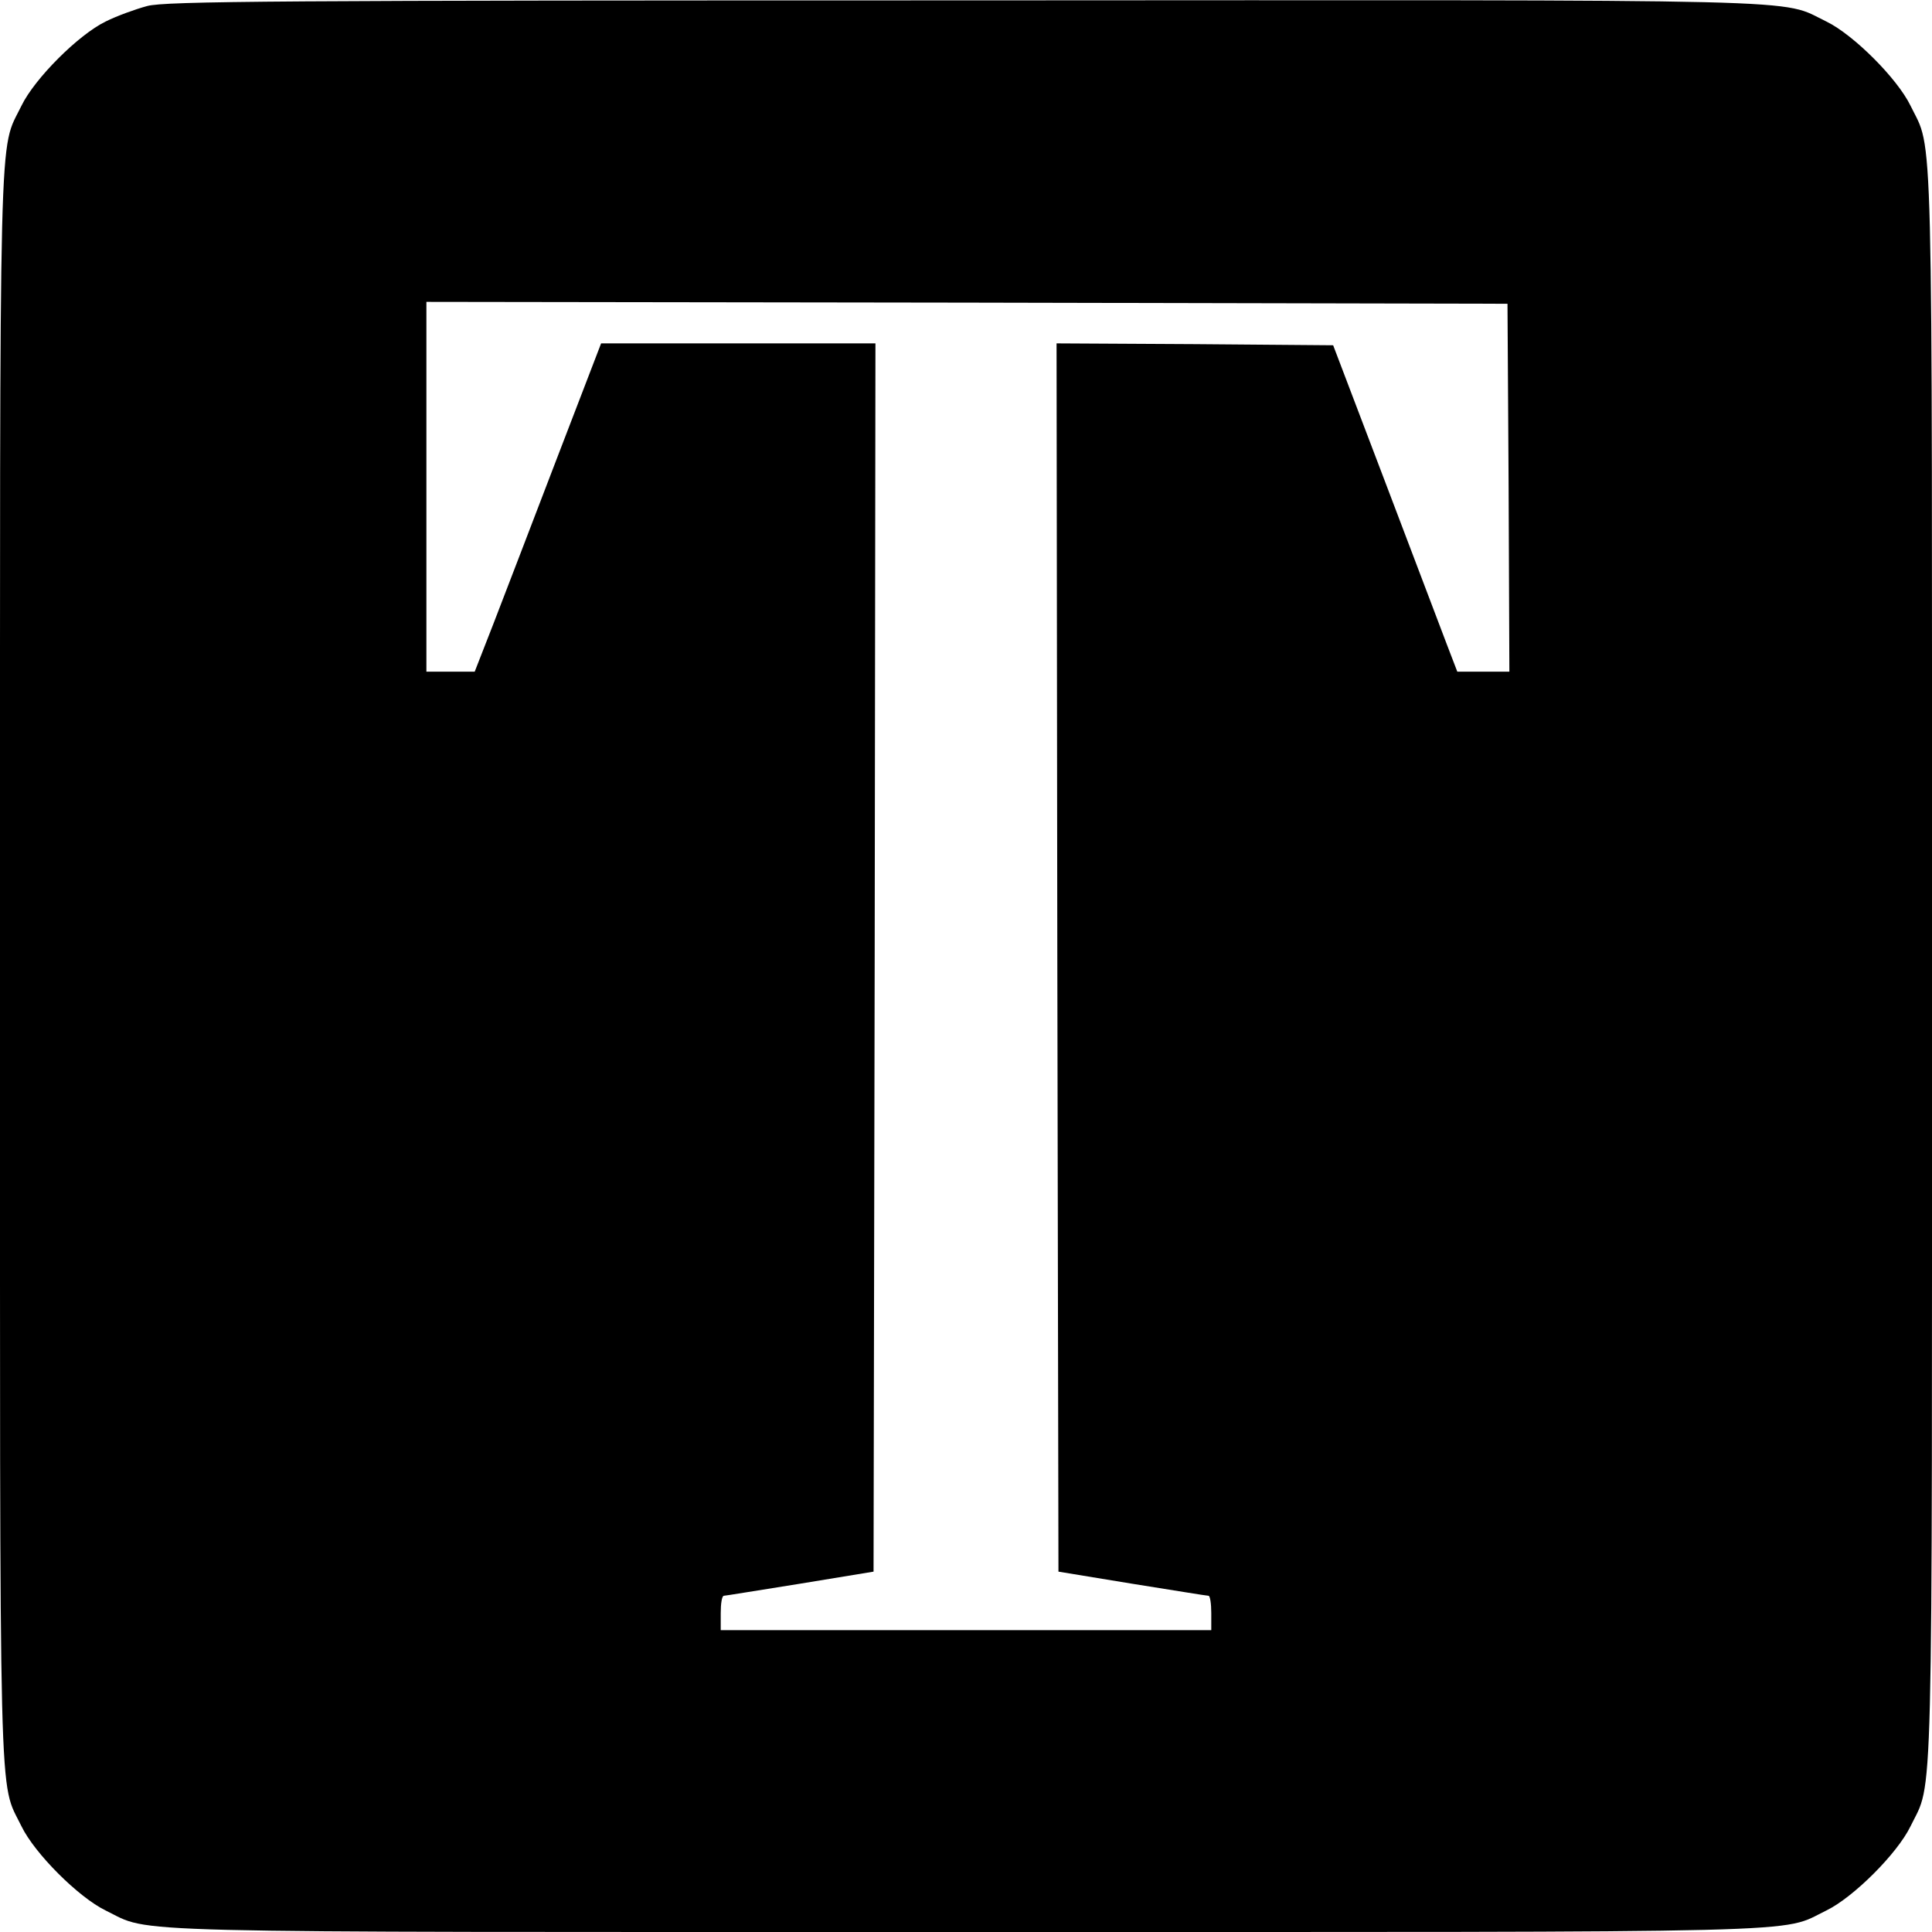 <?xml version="1.0" standalone="no"?>
<!DOCTYPE svg PUBLIC "-//W3C//DTD SVG 20010904//EN"
 "http://www.w3.org/TR/2001/REC-SVG-20010904/DTD/svg10.dtd">
<svg version="1.0" xmlns="http://www.w3.org/2000/svg"
 width="512pt" height="512pt" viewBox="0 0 512 512"
 preserveAspectRatio="xMidYMid meet">
<g transform="translate(0,512) scale(0.1,-0.1)"
fill="#000000" stroke="none">
<path d="M390 5104 c-30 -8 -80 -26 -110 -41 -72 -35 -188 -151 -223 -223 -61
-126 -57 23 -57 -2280 0 -2303 -4 -2154 57 -2280 35 -72 151 -188 223 -223
126 -61 -23 -57 2280 -57 2303 0 2154 -4 2280 57 72 35 188 151 223 223 61
126 57 -23 57 2280 0 2303 4 2154 -57 2280 -35 72 -151 188 -223 223 -127 61
23 57 -2285 56 -1816 0 -2118 -2 -2165 -15z m3608 -1276 l2 -488 -69 0 -69 0
-28 73 c-15 39 -89 234 -164 432 l-137 360 -366 3 -367 2 2 -1627 3 -1628 195
-32 c107 -17 198 -32 203 -32 4 -1 7 -21 7 -46 l0 -45 -650 0 -650 0 0 45 c0
25 3 45 8 46 4 0 95 15 202 32 l195 32 3 1628 2 1627 -363 0 -364 0 -118 -307
c-65 -170 -140 -365 -167 -435 l-50 -128 -64 0 -64 0 0 490 0 490 1433 -2
1432 -3 3 -487z"/>
</g>
</svg>
